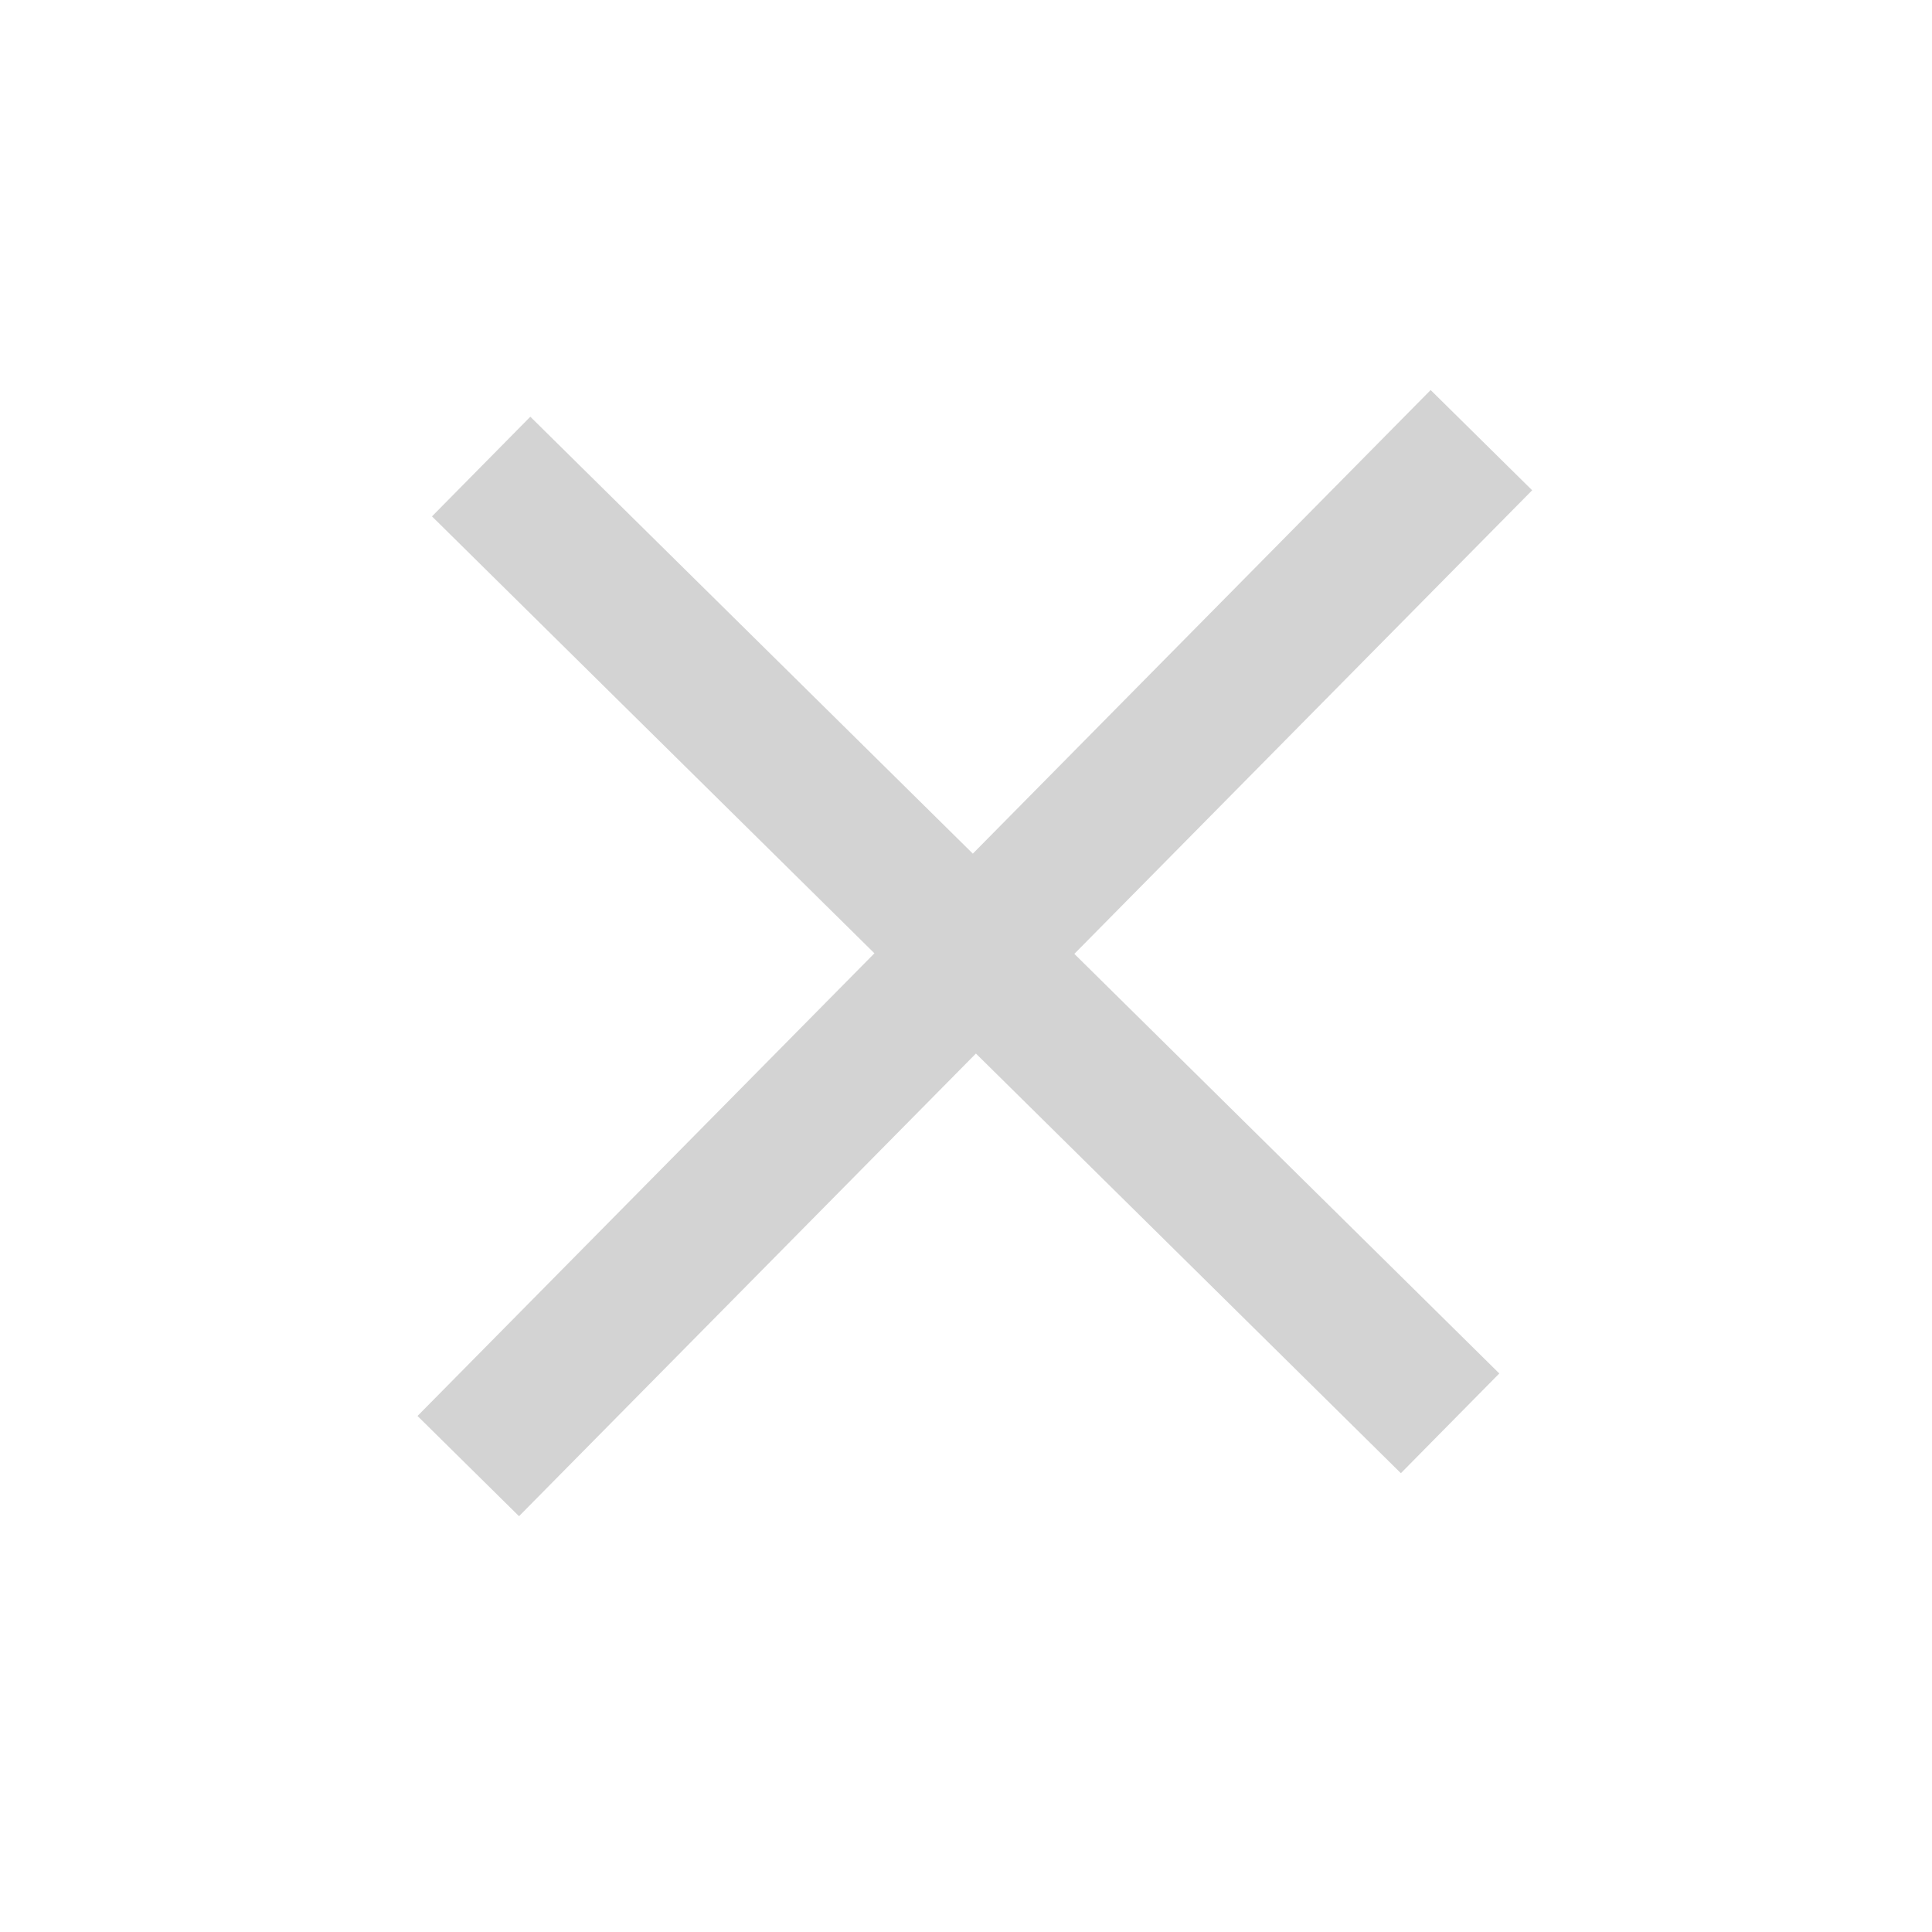 <svg
    width="15"
    height="15"
    viewBox="0 0 27 27"
    xmlns="http://www.w3.org/2000/svg"
>
    <path
        d="M6.744 7.212L19.573 19.881L20.246 19.199L7.416 6.531L6.744 7.212ZM6.542 19.784L7.249 20.482L20.705 6.856L19.998 6.158L6.542 19.784Z"
        stroke="#d3d3d3"
    />
</svg>